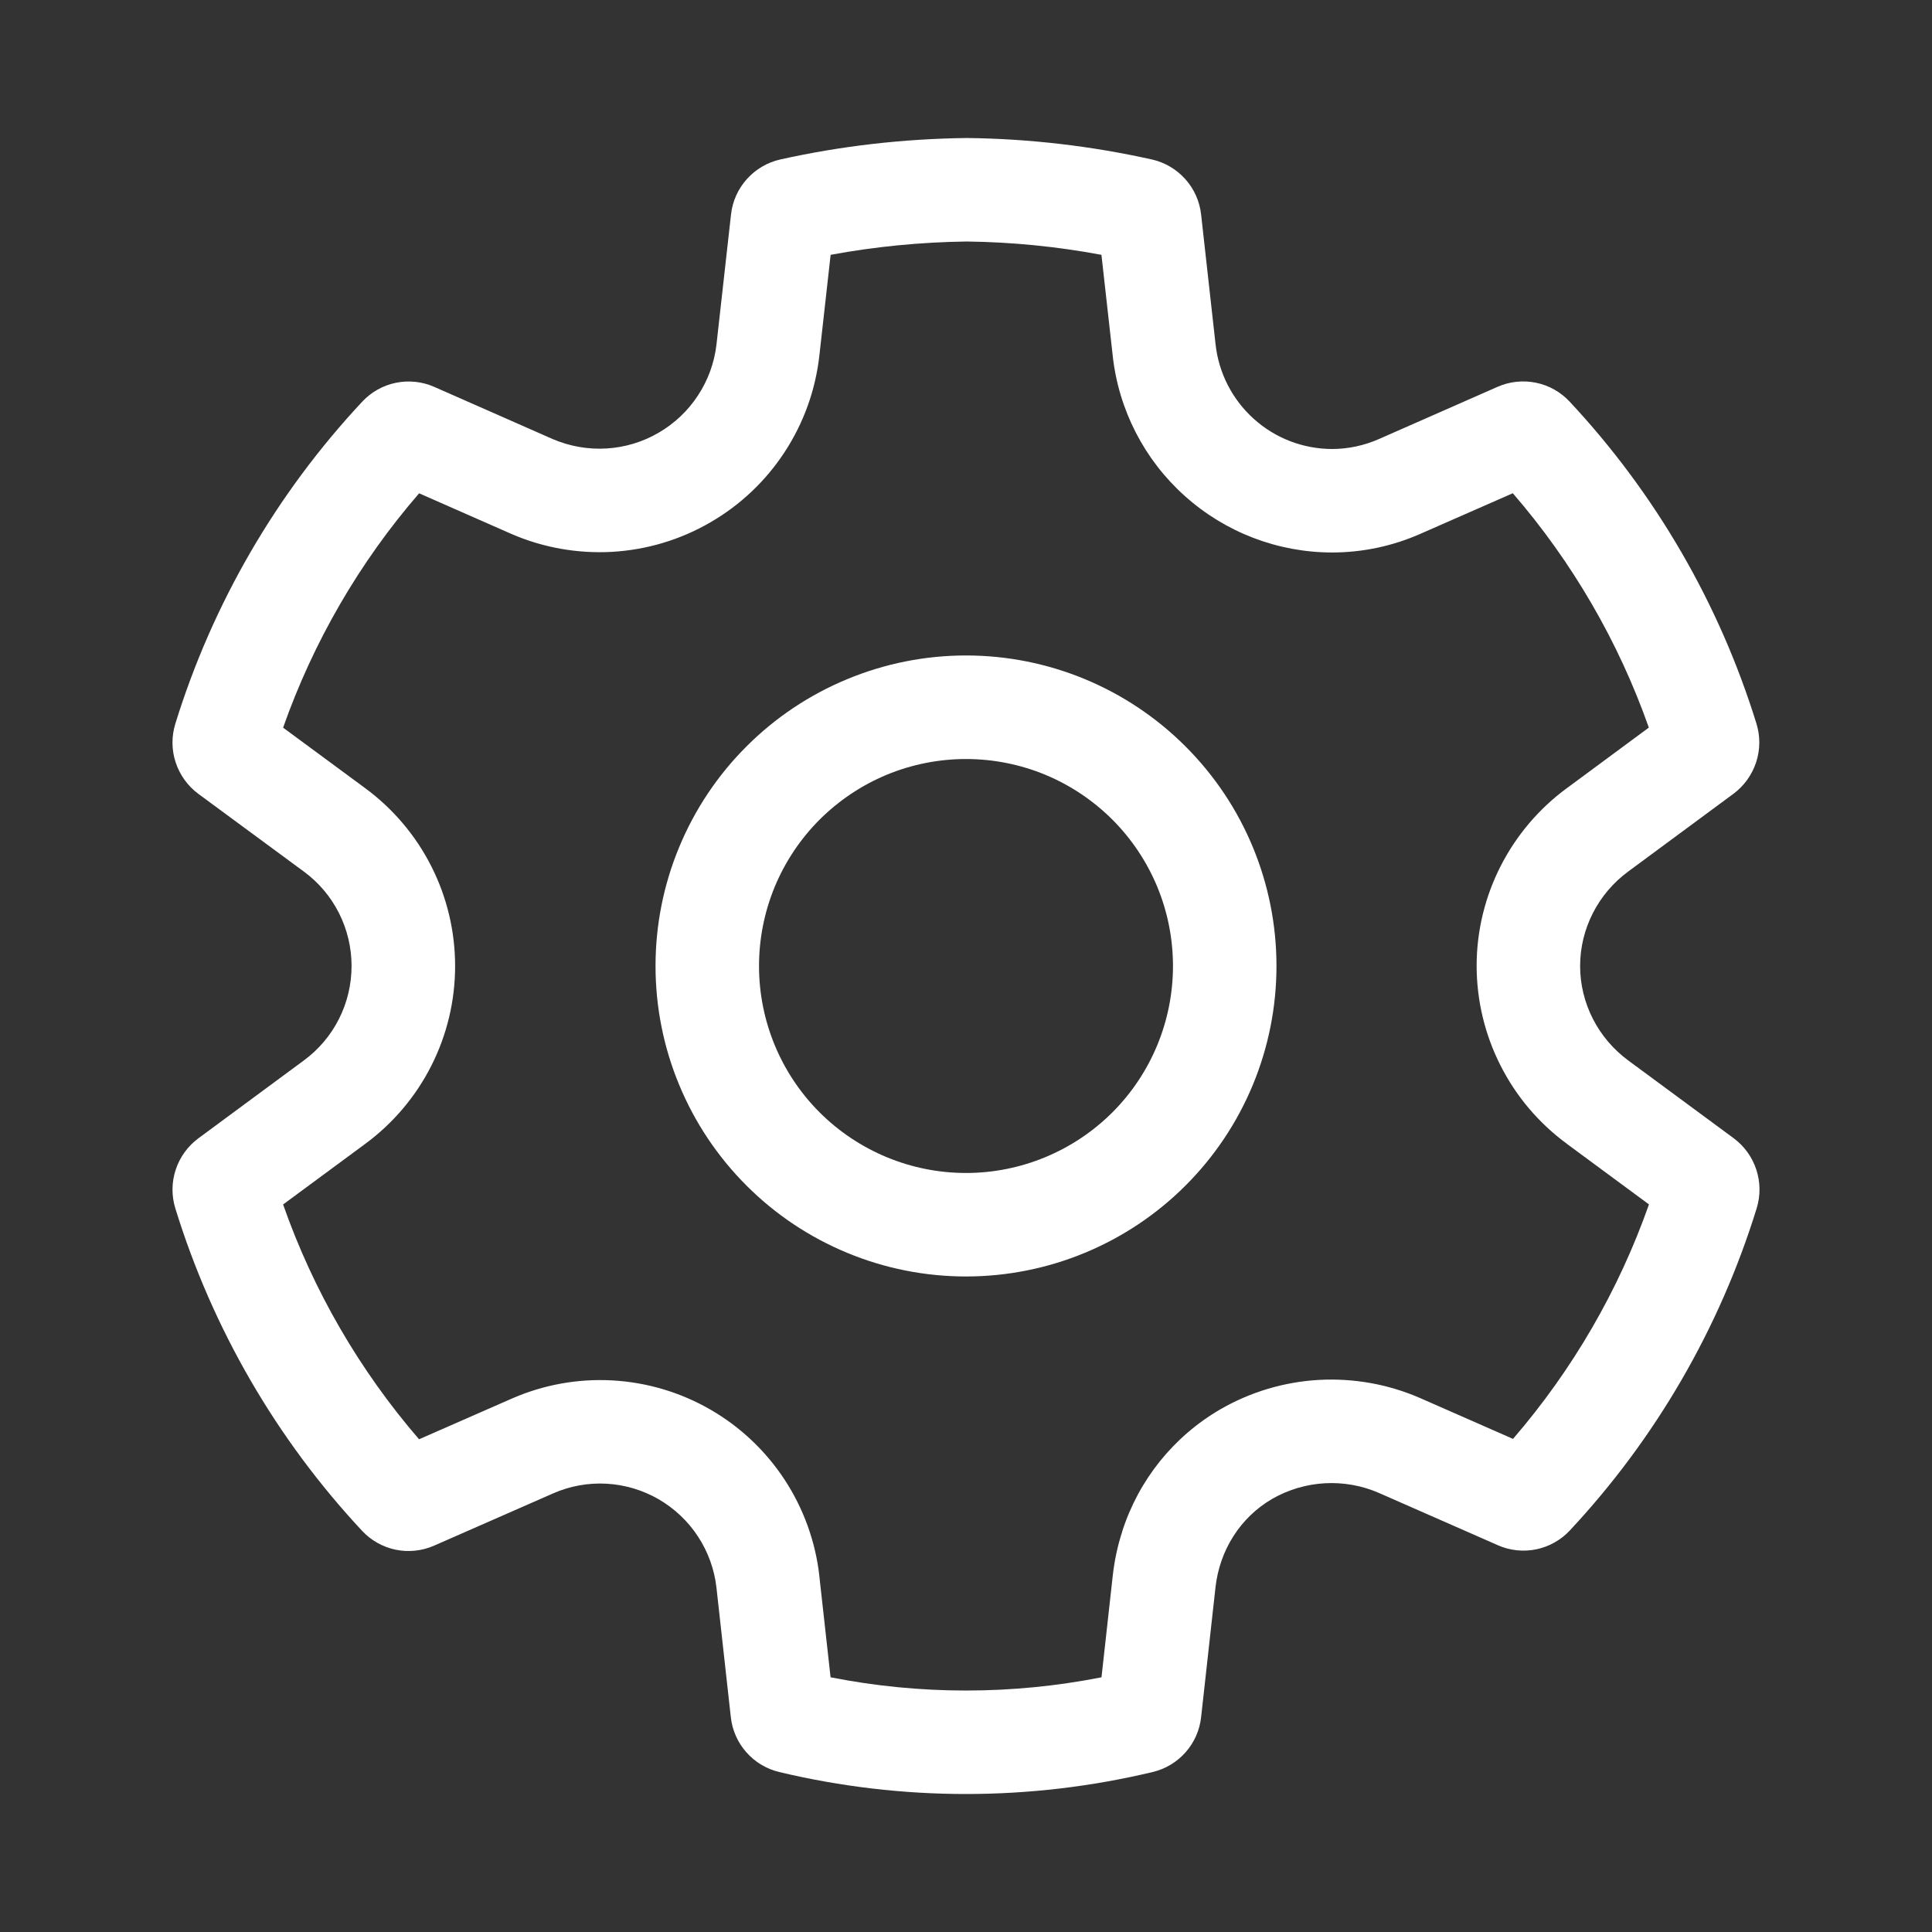 <svg width="30" height="30" viewBox="0 0 30 30" fill="none" xmlns="http://www.w3.org/2000/svg">
<rect x="0" y="0" width="30" height="30" fill="#333333" stroke="none"/>
<path d="M15 10.178C14.367 10.178 13.74 10.303 13.155 10.546C12.57 10.788 12.038 11.143 11.591 11.591C11.143 12.038 10.788 12.57 10.546 13.155C10.303 13.74 10.179 14.367 10.179 15C10.179 15.633 10.303 16.26 10.546 16.845C10.788 17.43 11.143 17.961 11.591 18.409C12.038 18.857 12.57 19.212 13.155 19.454C13.74 19.697 14.367 19.821 15 19.821C16.279 19.821 17.505 19.313 18.409 18.409C19.314 17.505 19.821 16.279 19.821 15C19.821 13.721 19.314 12.495 18.409 11.591C17.505 10.686 16.279 10.178 15 10.178ZM11.786 15C11.786 14.578 11.869 14.16 12.03 13.77C12.192 13.38 12.429 13.025 12.727 12.727C13.026 12.429 13.38 12.192 13.77 12.03C14.16 11.869 14.578 11.786 15 11.786C15.422 11.786 15.84 11.869 16.23 12.03C16.62 12.192 16.974 12.429 17.273 12.727C17.571 13.025 17.808 13.38 17.97 13.77C18.131 14.16 18.214 14.578 18.214 15C18.214 15.852 17.876 16.67 17.273 17.273C16.67 17.875 15.852 18.214 15 18.214C14.148 18.214 13.33 17.875 12.727 17.273C12.124 16.67 11.786 15.852 11.786 15Z" fill="white"/>
<path d="M23.261 23.995L21.409 23.181C21.146 23.067 20.859 23.016 20.572 23.032C20.285 23.048 20.006 23.131 19.757 23.273C19.257 23.563 18.938 24.074 18.874 24.649L18.651 26.663C18.629 26.866 18.545 27.056 18.41 27.209C18.275 27.362 18.096 27.469 17.898 27.516C15.992 27.971 14.006 27.971 12.1 27.516C11.902 27.469 11.723 27.361 11.589 27.209C11.454 27.056 11.37 26.866 11.348 26.663L11.125 24.652C11.093 24.369 10.995 24.098 10.839 23.86C10.683 23.621 10.473 23.423 10.227 23.28C9.981 23.138 9.704 23.055 9.42 23.039C9.136 23.023 8.852 23.074 8.592 23.188L6.74 24.001C6.553 24.083 6.345 24.105 6.145 24.064C5.945 24.023 5.762 23.92 5.623 23.771C4.29 22.343 3.299 20.631 2.723 18.765C2.662 18.569 2.664 18.359 2.728 18.164C2.792 17.969 2.915 17.798 3.08 17.676L4.716 16.468C4.947 16.299 5.134 16.078 5.263 15.823C5.392 15.568 5.459 15.286 5.459 15C5.459 14.714 5.392 14.432 5.263 14.177C5.134 13.922 4.947 13.701 4.716 13.532L3.08 12.327C2.915 12.205 2.792 12.034 2.728 11.839C2.663 11.644 2.662 11.433 2.723 11.237C3.3 9.372 4.292 7.663 5.625 6.237C5.765 6.087 5.947 5.985 6.147 5.944C6.347 5.903 6.555 5.925 6.742 6.007L8.585 6.819C8.848 6.931 9.133 6.981 9.418 6.964C9.702 6.947 9.979 6.864 10.226 6.72C10.473 6.577 10.683 6.378 10.839 6.139C10.996 5.9 11.094 5.628 11.126 5.344L11.351 3.332C11.373 3.127 11.459 2.935 11.597 2.781C11.734 2.628 11.916 2.521 12.117 2.476C13.061 2.266 14.024 2.155 15.014 2.143C15.98 2.154 16.942 2.266 17.885 2.476C18.087 2.521 18.268 2.628 18.406 2.782C18.543 2.935 18.629 3.128 18.651 3.333L18.875 5.345C18.924 5.792 19.135 6.204 19.469 6.504C19.802 6.805 20.235 6.971 20.684 6.972C20.934 6.972 21.181 6.919 21.413 6.817L23.255 6.006C23.442 5.924 23.65 5.902 23.851 5.943C24.051 5.984 24.233 6.086 24.373 6.236C25.705 7.662 26.697 9.371 27.274 11.236C27.335 11.432 27.333 11.642 27.269 11.837C27.205 12.032 27.082 12.203 26.918 12.325L25.284 13.532C24.817 13.875 24.536 14.42 24.536 15C24.536 15.579 24.817 16.124 25.285 16.468L26.92 17.674C27.258 17.925 27.402 18.362 27.277 18.764C26.701 20.628 25.709 22.338 24.377 23.764C24.238 23.914 24.055 24.016 23.855 24.058C23.655 24.099 23.447 24.077 23.26 23.995H23.261ZM17.425 23.782C17.68 22.982 18.224 22.305 18.951 21.883C19.419 21.613 19.943 21.457 20.482 21.427C21.021 21.398 21.56 21.494 22.054 21.71L23.494 22.343C24.419 21.271 25.135 20.037 25.605 18.702L24.331 17.762V17.761C23.897 17.443 23.544 17.027 23.301 16.547C23.057 16.067 22.93 15.537 22.929 14.999C22.929 13.899 23.461 12.877 24.329 12.239L24.331 12.238L25.603 11.298C25.133 9.964 24.416 8.729 23.491 7.659L22.063 8.286L22.061 8.287C21.626 8.48 21.157 8.579 20.683 8.579C19.839 8.578 19.025 8.265 18.397 7.701C17.768 7.138 17.37 6.362 17.278 5.523V5.521L17.103 3.957C16.414 3.828 15.715 3.759 15.014 3.75C14.292 3.76 13.589 3.829 12.898 3.957L12.723 5.522C12.663 6.056 12.479 6.569 12.184 7.019C11.89 7.469 11.495 7.843 11.029 8.112C10.564 8.382 10.042 8.538 9.505 8.569C8.969 8.599 8.432 8.504 7.939 8.29L6.508 7.66C5.582 8.73 4.866 9.965 4.396 11.299L5.671 12.239C6.104 12.558 6.456 12.974 6.698 13.453C6.941 13.933 7.067 14.463 7.067 15.001C7.067 15.538 6.941 16.068 6.698 16.548C6.456 17.027 6.104 17.443 5.671 17.762L4.396 18.703C4.865 20.04 5.581 21.276 6.507 22.349L7.948 21.717C8.439 21.502 8.974 21.405 9.51 21.435C10.046 21.465 10.567 21.62 11.031 21.888C11.496 22.156 11.891 22.53 12.185 22.979C12.478 23.427 12.663 23.939 12.723 24.471V24.477L12.897 26.045C14.286 26.319 15.715 26.319 17.104 26.045L17.278 24.474C17.304 24.238 17.353 24.005 17.426 23.782H17.425Z" fill="white"/>
</svg>
